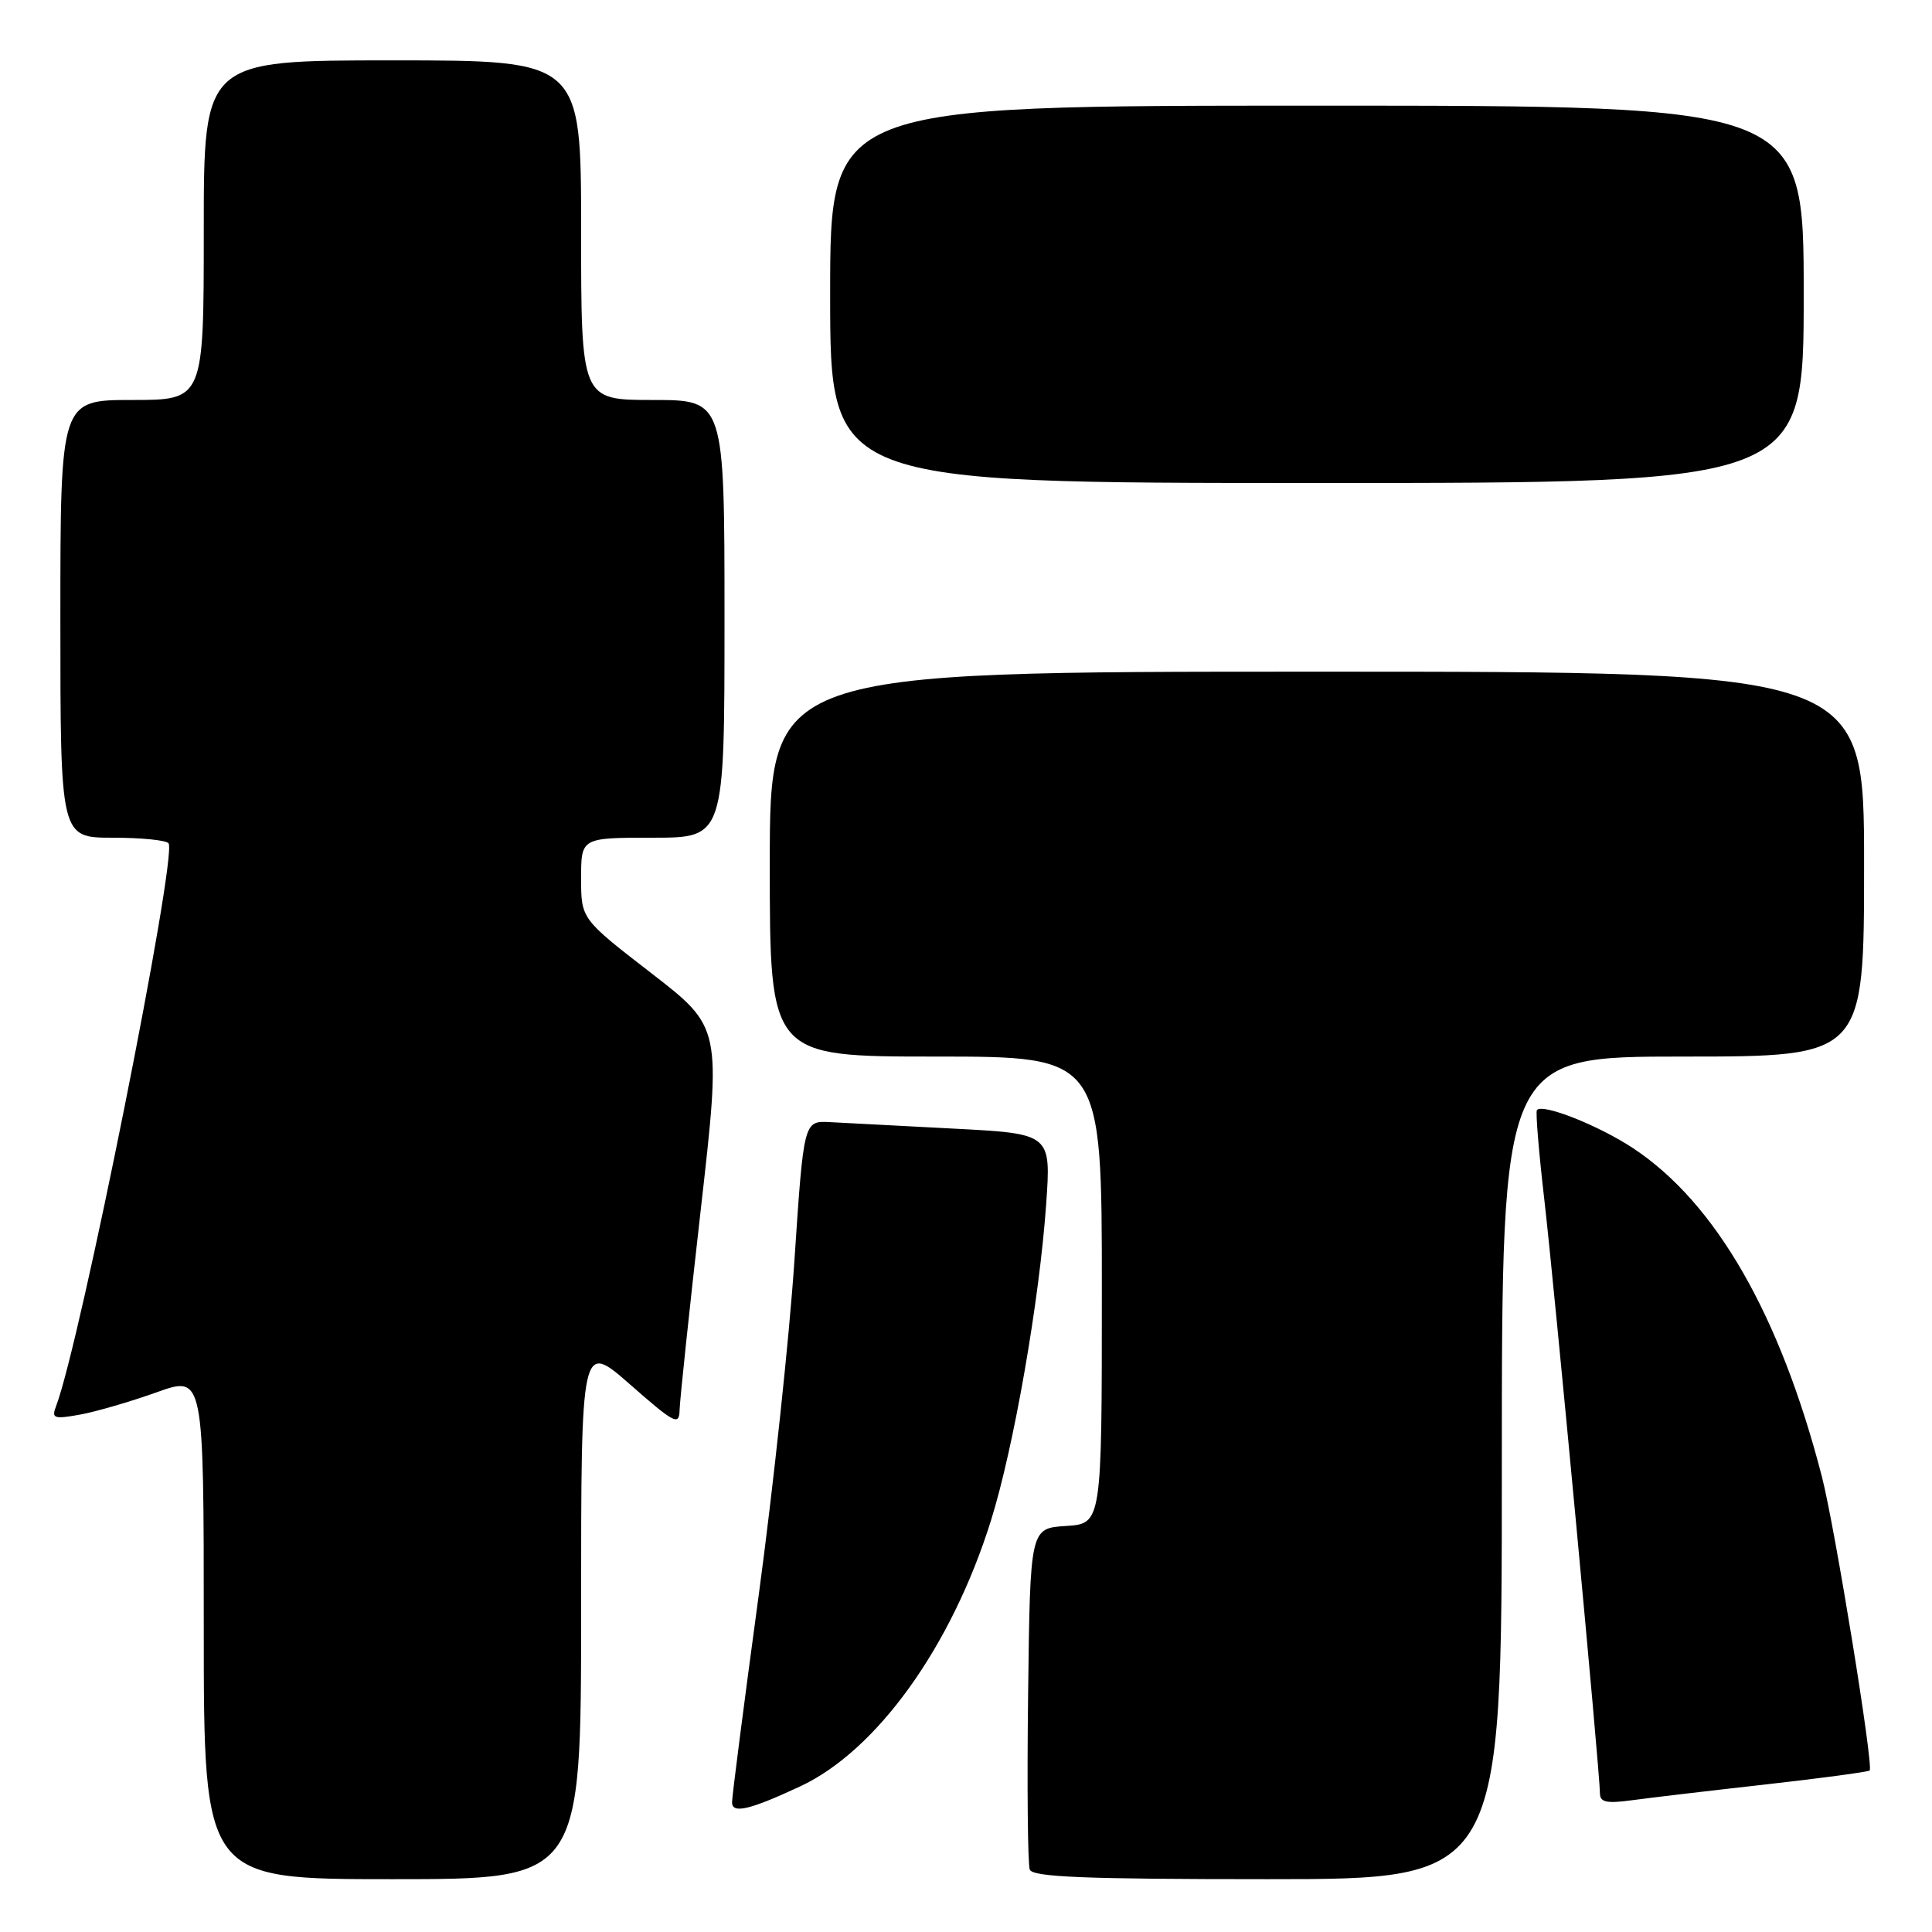 <?xml version="1.0" encoding="UTF-8" standalone="no"?>
<!DOCTYPE svg PUBLIC "-//W3C//DTD SVG 1.1//EN" "http://www.w3.org/Graphics/SVG/1.1/DTD/svg11.dtd" >
<svg xmlns="http://www.w3.org/2000/svg" xmlns:xlink="http://www.w3.org/1999/xlink" version="1.1" viewBox="0 0 256 256">
 <g >
 <path fill="currentColor"
d=" M 77.00 213.38 C 77.00 177.76 77.00 177.76 83.50 183.46 C 89.39 188.63 90.00 188.95 90.05 186.83 C 90.08 185.55 91.34 173.62 92.85 160.32 C 95.60 136.14 95.60 136.14 86.30 128.95 C 77.00 121.76 77.00 121.76 77.00 116.38 C 77.00 111.00 77.00 111.00 86.50 111.00 C 96.00 111.00 96.00 111.00 96.00 82.00 C 96.00 53.00 96.00 53.00 86.50 53.00 C 77.00 53.00 77.00 53.00 77.00 30.50 C 77.00 8.00 77.00 8.00 52.00 8.00 C 27.00 8.00 27.00 8.00 27.00 30.50 C 27.00 53.00 27.00 53.00 17.50 53.00 C 8.00 53.00 8.00 53.00 8.00 82.00 C 8.00 111.00 8.00 111.00 14.94 111.00 C 18.76 111.00 22.09 111.34 22.34 111.75 C 23.49 113.63 10.61 178.06 7.43 186.32 C 6.80 187.95 7.13 188.07 10.62 187.44 C 12.75 187.05 17.31 185.72 20.75 184.49 C 27.00 182.25 27.00 182.25 27.00 215.62 C 27.00 249.00 27.00 249.00 52.00 249.00 C 77.00 249.00 77.00 249.00 77.00 213.38 Z  M 199.00 194.50 C 199.00 140.00 199.00 140.00 223.00 140.00 C 247.00 140.00 247.00 140.00 247.00 114.50 C 247.00 89.00 247.00 89.00 174.50 89.00 C 102.00 89.00 102.00 89.00 102.00 114.50 C 102.00 140.00 102.00 140.00 124.00 140.00 C 146.00 140.00 146.00 140.00 146.00 170.95 C 146.00 201.89 146.00 201.89 141.25 202.20 C 136.50 202.50 136.50 202.50 136.23 224.48 C 136.08 236.56 136.18 247.03 136.45 247.73 C 136.83 248.72 143.76 249.00 167.97 249.00 C 199.00 249.00 199.00 249.00 199.00 194.50 Z  M 106.00 236.72 C 116.17 231.99 126.08 218.19 131.30 201.50 C 134.33 191.83 137.72 172.39 138.62 159.60 C 139.28 150.22 139.28 150.22 126.39 149.55 C 119.30 149.18 111.92 148.79 110.00 148.69 C 106.50 148.50 106.50 148.50 105.27 166.96 C 104.60 177.11 102.46 197.13 100.52 211.46 C 98.58 225.78 96.99 238.09 97.00 238.82 C 97.00 240.37 99.34 239.82 106.00 236.72 Z  M 233.95 236.45 C 241.35 235.62 247.55 234.78 247.74 234.60 C 248.29 234.05 243.12 202.26 241.40 195.62 C 235.86 174.21 227.34 159.39 216.42 152.16 C 211.88 149.15 204.40 146.18 203.65 147.09 C 203.46 147.32 203.90 152.66 204.63 158.96 C 205.98 170.62 212.00 234.86 212.00 237.61 C 212.00 238.81 212.87 239.00 216.25 238.54 C 218.59 238.22 226.55 237.28 233.95 236.45 Z  M 239.00 39.00 C 239.00 14.00 239.00 14.00 174.50 14.00 C 110.00 14.00 110.00 14.00 110.00 39.00 C 110.00 64.00 110.00 64.00 174.50 64.00 C 239.00 64.00 239.00 64.00 239.00 39.00 Z "/>
</g>
</svg>